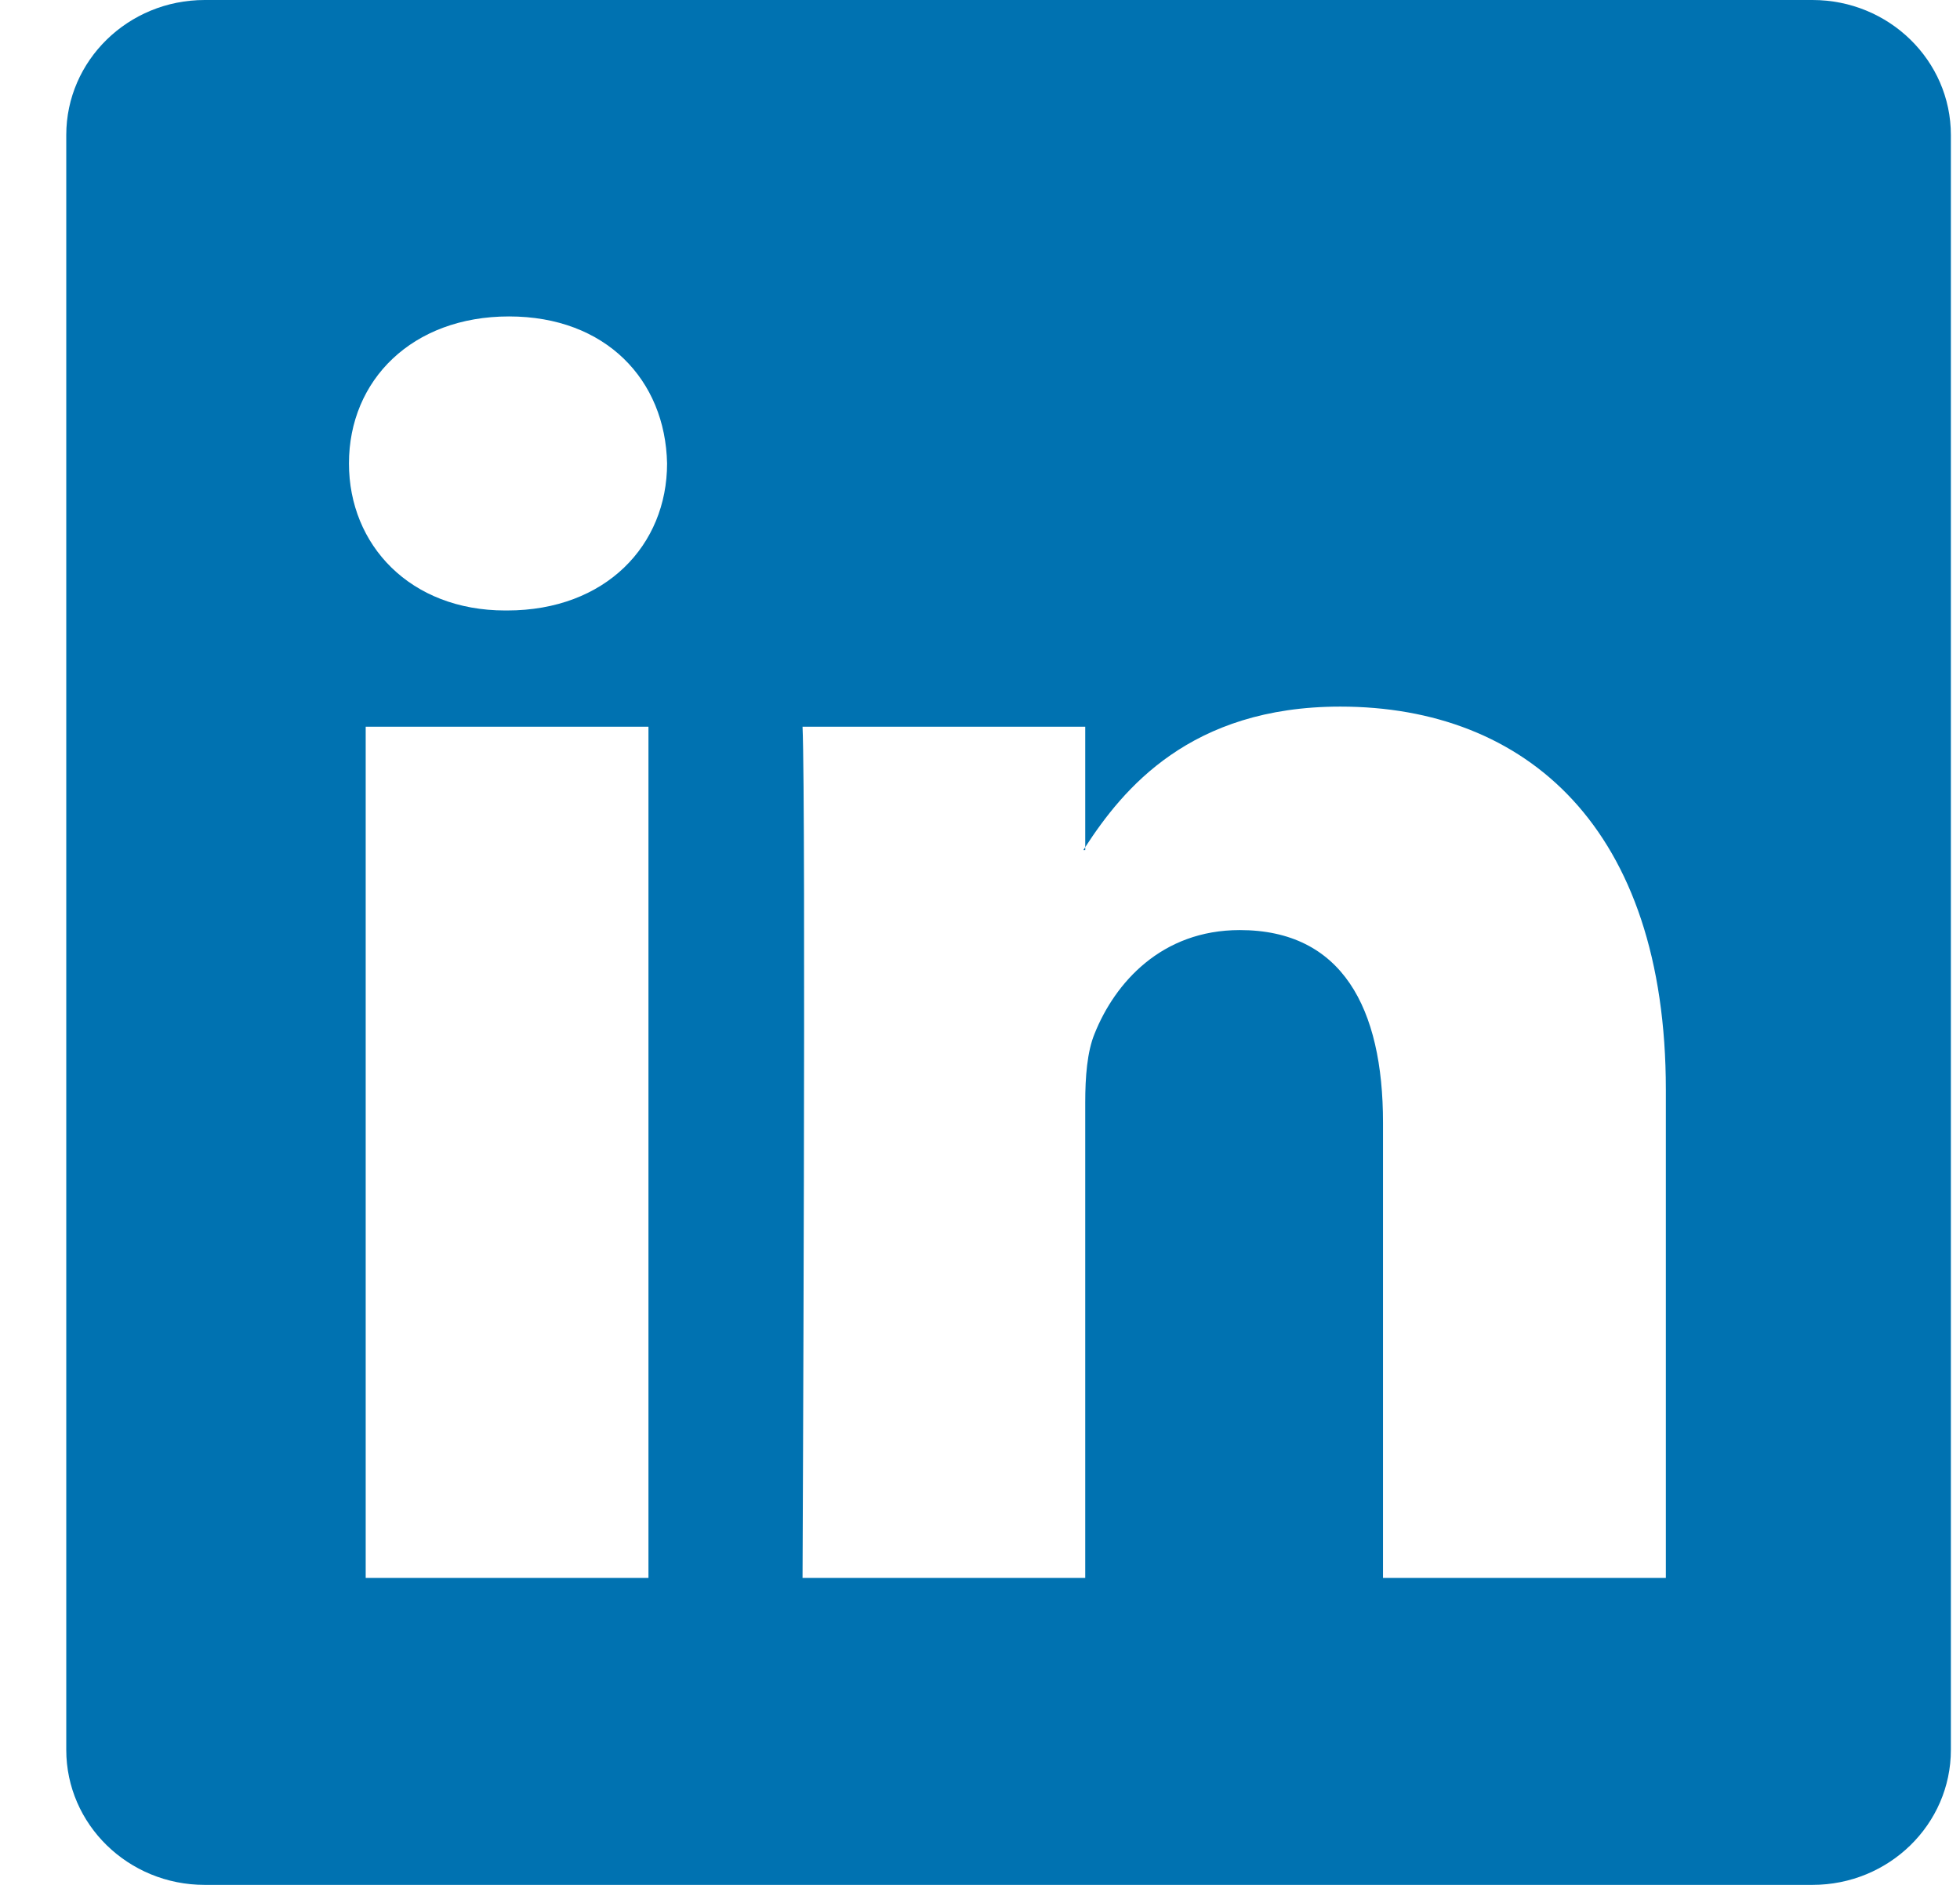 <svg width="26" height="25" viewBox="0 0 26 25" fill="none" xmlns="http://www.w3.org/2000/svg">
<path d="M0.879 1.791C0.879 0.802 1.701 0 2.715 0H24.043C25.057 0 25.879 0.802 25.879 1.791V23.209C25.879 24.198 25.057 25 24.043 25H2.715C1.701 25 0.879 24.198 0.879 23.209V1.791ZM8.602 20.928V9.639H4.851V20.928H8.602ZM6.727 8.097C8.035 8.097 8.849 7.231 8.849 6.147C8.826 5.039 8.037 4.197 6.752 4.197C5.468 4.197 4.629 5.041 4.629 6.147C4.629 7.231 5.443 8.097 6.702 8.097H6.727V8.097ZM14.396 20.928V14.623C14.396 14.286 14.421 13.948 14.521 13.708C14.791 13.034 15.409 12.336 16.446 12.336C17.804 12.336 18.346 13.37 18.346 14.889V20.928H22.098V14.453C22.098 10.984 20.248 9.372 17.779 9.372C15.788 9.372 14.896 10.466 14.396 11.236V11.275H14.371C14.379 11.262 14.388 11.249 14.396 11.236V9.639H10.646C10.693 10.698 10.646 20.928 10.646 20.928H14.396Z" fill="#0072B1"/>
</svg>
